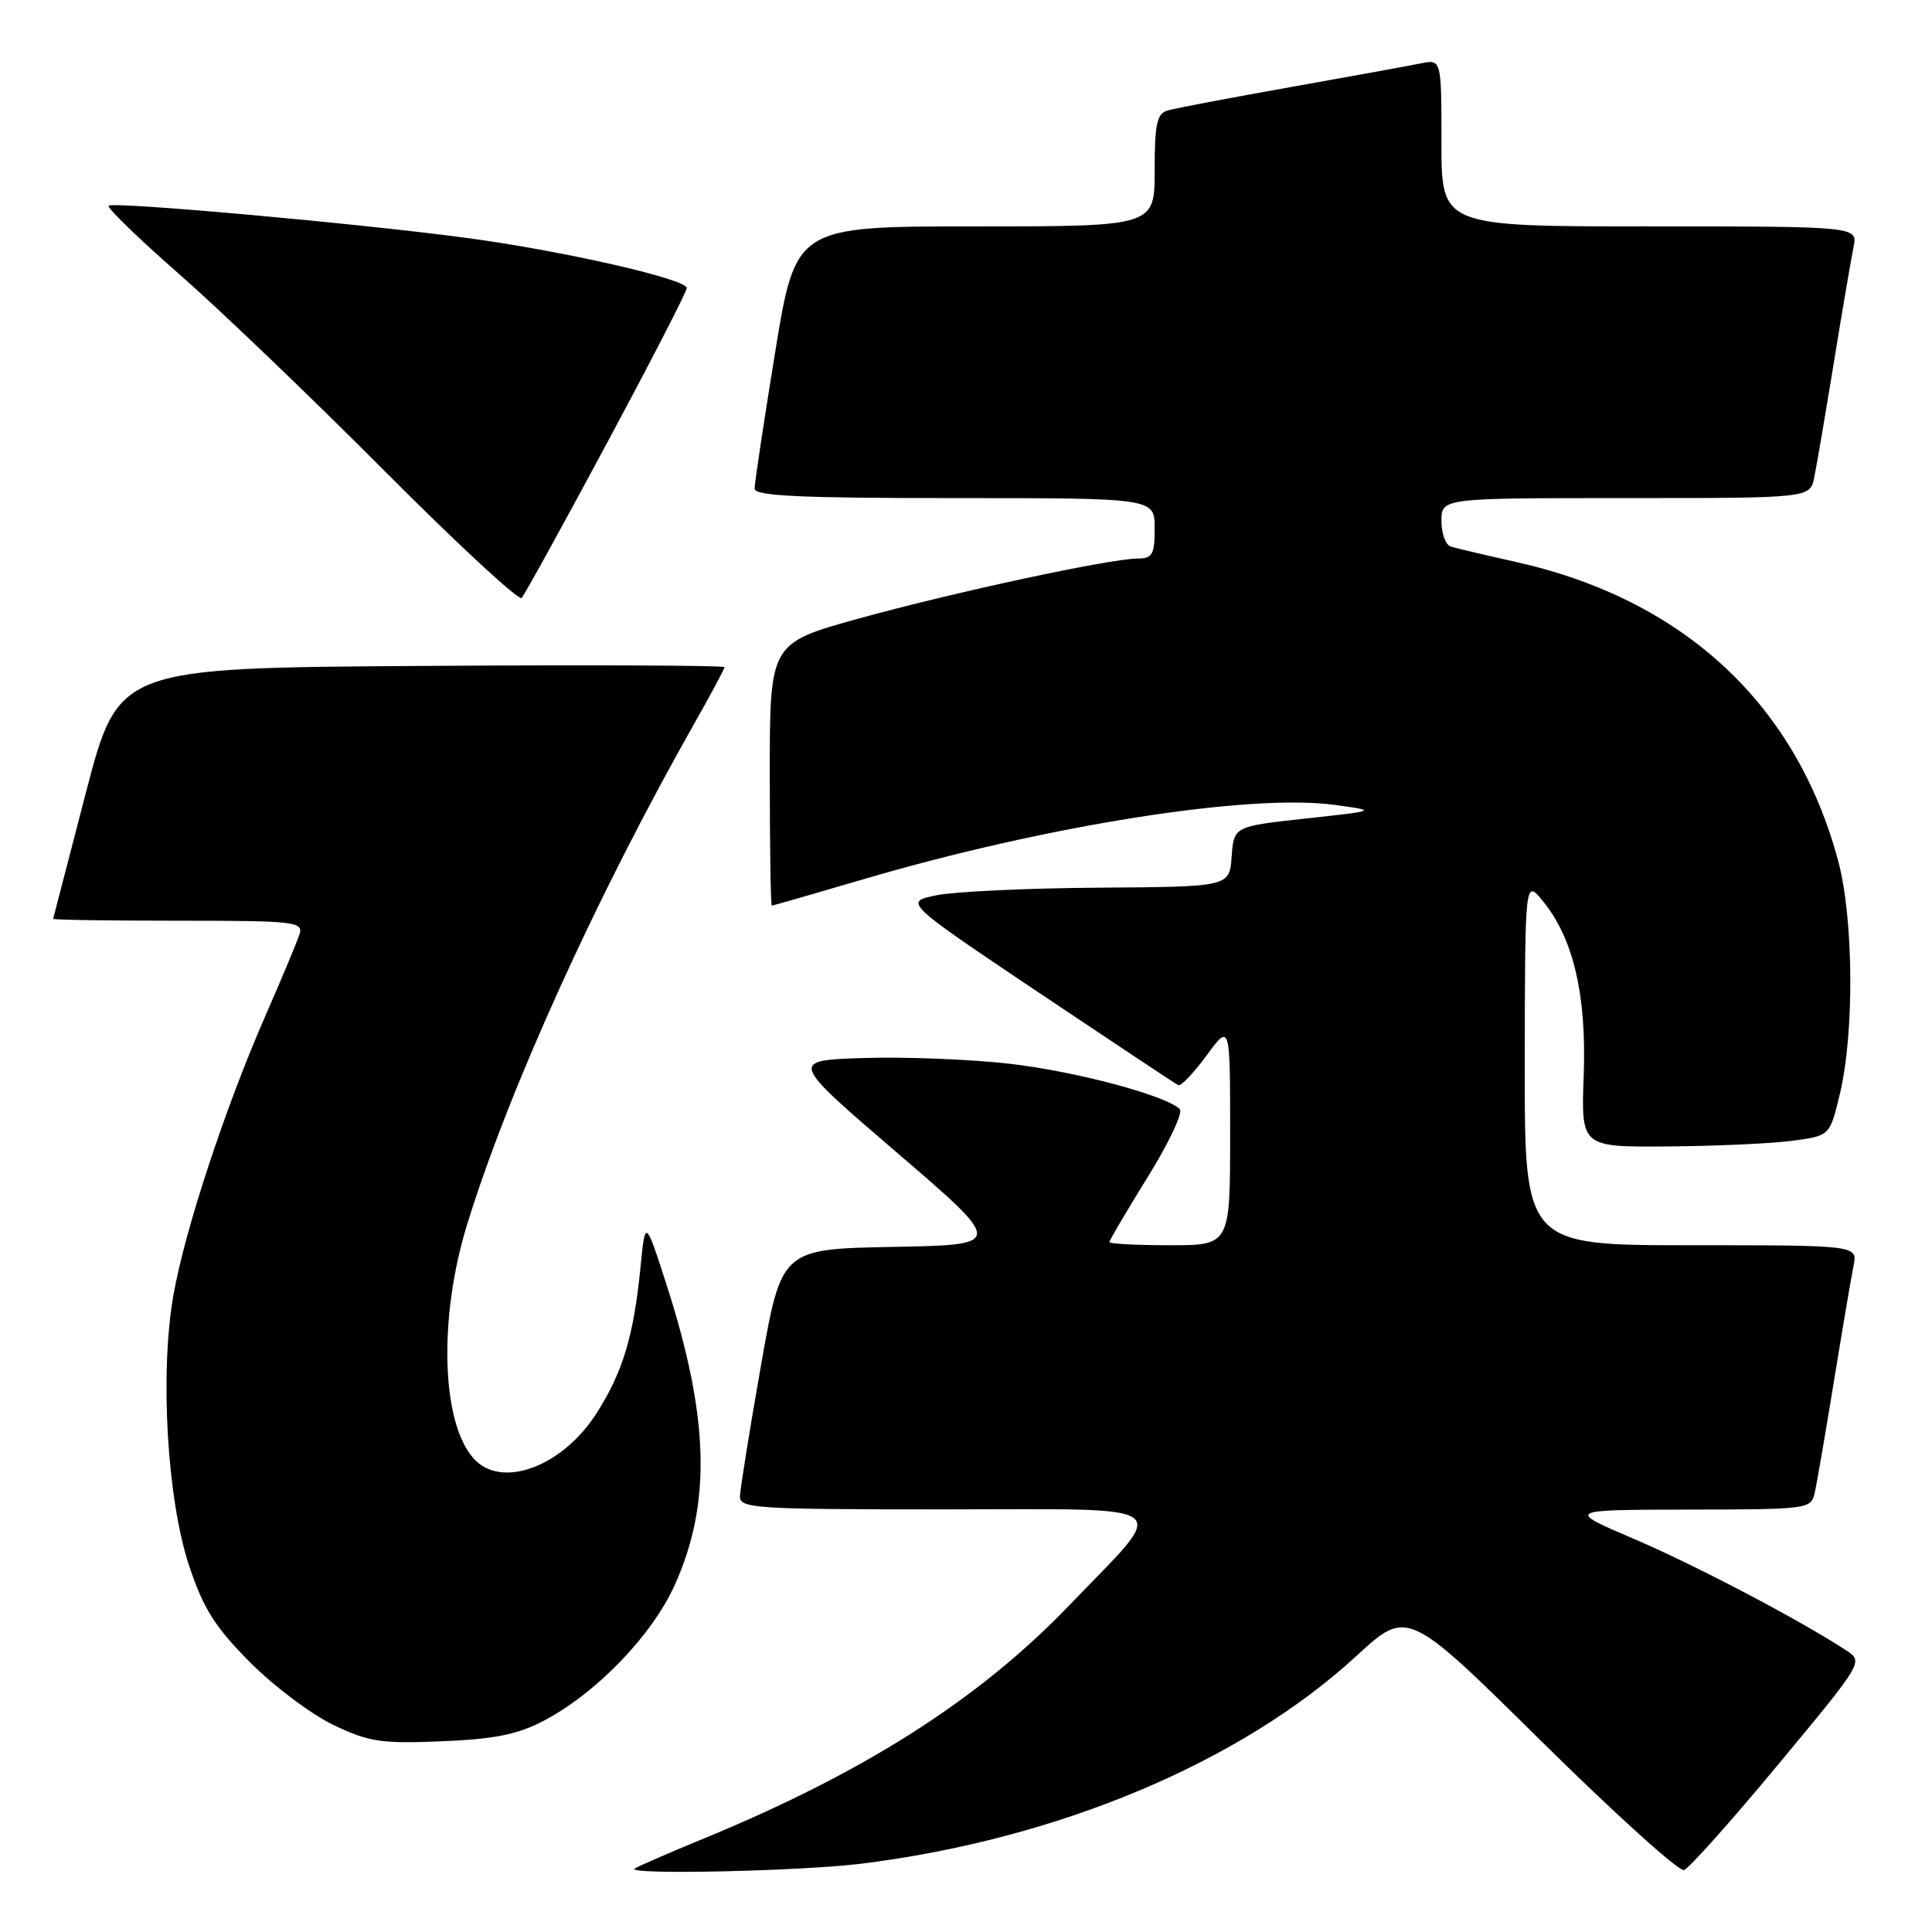 <?xml version="1.0" encoding="UTF-8" standalone="no"?>
<!DOCTYPE svg PUBLIC "-//W3C//DTD SVG 1.1//EN" "http://www.w3.org/Graphics/SVG/1.1/DTD/svg11.dtd" >
<svg xmlns="http://www.w3.org/2000/svg" xmlns:xlink="http://www.w3.org/1999/xlink" version="1.1" viewBox="0 0 256 256">
 <g >
 <path fill="currentColor"
d=" M 114.03 246.96 C 140.08 243.75 164.39 233.55 179.76 219.40 C 186.50 213.20 186.50 213.20 204.21 230.69 C 213.95 240.32 222.47 248.01 223.14 247.79 C 223.81 247.56 229.44 241.26 235.64 233.78 C 246.93 220.18 246.93 220.18 244.61 218.67 C 238.55 214.70 224.61 207.37 216.50 203.91 C 207.50 200.06 207.50 200.06 223.73 200.03 C 239.73 200.00 239.97 199.97 240.47 197.75 C 240.75 196.51 241.89 189.88 243.01 183.00 C 244.13 176.12 245.29 169.26 245.60 167.75 C 246.16 165.00 246.16 165.00 224.08 165.00 C 202.00 165.00 202.00 165.00 202.04 140.75 C 202.07 116.50 202.07 116.50 204.45 119.41 C 208.48 124.34 210.24 131.84 209.85 142.51 C 209.50 152.00 209.50 152.00 221.00 151.91 C 227.32 151.86 234.74 151.53 237.48 151.16 C 242.46 150.50 242.46 150.50 243.78 145.00 C 245.73 136.92 245.62 121.74 243.57 114.08 C 238.02 93.32 223.13 79.48 201.00 74.49 C 196.88 73.57 192.94 72.64 192.25 72.43 C 191.56 72.23 191.00 70.70 191.00 69.03 C 191.00 66.00 191.00 66.00 215.42 66.00 C 239.84 66.00 239.84 66.00 240.40 63.25 C 240.71 61.74 241.88 54.88 243.00 48.00 C 244.12 41.12 245.29 34.26 245.60 32.75 C 246.16 30.00 246.16 30.00 218.58 30.00 C 191.00 30.00 191.00 30.00 191.00 18.92 C 191.00 7.84 191.00 7.84 188.25 8.40 C 186.74 8.71 178.97 10.12 171.00 11.54 C 163.03 12.96 155.71 14.35 154.75 14.63 C 153.29 15.05 153.00 16.35 153.00 22.57 C 153.00 30.00 153.00 30.00 129.21 30.00 C 105.43 30.00 105.43 30.00 102.70 46.75 C 101.20 55.96 99.98 64.06 99.99 64.75 C 100.00 65.72 105.97 66.00 126.50 66.00 C 153.00 66.00 153.00 66.00 153.00 70.00 C 153.00 73.48 152.71 74.00 150.75 74.01 C 147.05 74.03 126.32 78.49 113.75 81.97 C 102.00 85.23 102.00 85.23 102.00 102.61 C 102.00 112.18 102.12 120.00 102.27 120.00 C 102.41 120.00 107.87 118.43 114.39 116.51 C 138.73 109.35 165.62 105.11 176.92 106.66 C 182.50 107.43 182.50 107.43 173.00 108.46 C 163.50 109.50 163.50 109.50 163.20 113.50 C 162.91 117.50 162.91 117.50 145.70 117.62 C 136.24 117.68 126.53 118.14 124.12 118.62 C 119.75 119.51 119.75 119.51 137.62 131.51 C 147.46 138.10 155.78 143.63 156.13 143.79 C 156.48 143.96 158.17 142.18 159.88 139.85 C 163.00 135.61 163.00 135.61 163.00 150.30 C 163.00 165.00 163.00 165.00 155.00 165.00 C 150.60 165.00 147.00 164.81 147.00 164.58 C 147.00 164.35 149.29 160.47 152.08 155.96 C 154.88 151.45 156.79 147.40 156.33 146.96 C 154.44 145.14 142.58 141.97 133.84 140.96 C 128.70 140.37 120.02 140.02 114.55 140.19 C 104.60 140.50 104.60 140.50 118.84 152.72 C 133.08 164.95 133.08 164.95 118.31 165.22 C 103.55 165.50 103.55 165.50 100.82 181.00 C 99.32 189.53 98.08 197.29 98.05 198.25 C 98.00 199.87 99.94 200.00 125.04 200.00 C 156.62 200.00 155.04 198.80 141.68 212.72 C 129.73 225.16 114.61 234.81 93.34 243.58 C 88.48 245.58 84.31 247.40 84.08 247.61 C 83.19 248.44 106.00 247.94 114.03 246.96 Z  M 71.93 228.07 C 78.94 224.44 86.41 216.71 89.43 209.97 C 94.31 199.10 93.97 187.71 88.25 170.01 C 85.50 161.52 85.50 161.52 84.86 168.01 C 83.96 177.02 82.54 181.76 79.08 187.21 C 74.55 194.36 66.42 197.37 62.75 193.25 C 58.48 188.47 58.09 174.65 61.87 162.34 C 67.31 144.62 79.01 118.80 91.95 95.96 C 94.18 92.03 96.00 88.63 96.00 88.40 C 96.00 88.17 77.93 88.09 55.85 88.24 C 15.70 88.50 15.70 88.50 11.39 105.00 C 9.03 114.08 7.07 121.61 7.04 121.75 C 7.02 121.89 14.48 122.00 23.62 122.00 C 38.98 122.00 40.19 122.13 39.70 123.75 C 39.40 124.71 37.38 129.55 35.21 134.50 C 29.88 146.65 24.50 162.96 22.98 171.61 C 21.16 181.94 22.14 198.72 25.07 207.50 C 26.97 213.18 28.48 215.58 33.14 220.27 C 36.29 223.44 41.26 227.17 44.19 228.57 C 48.91 230.82 50.50 231.06 58.50 230.73 C 65.43 230.45 68.52 229.84 71.93 228.07 Z  M 80.40 58.76 C 86.23 47.90 91.00 38.64 91.00 38.17 C 91.00 36.98 74.69 33.26 62.00 31.55 C 47.82 29.63 14.99 26.68 14.40 27.26 C 14.15 27.52 18.34 31.59 23.72 36.30 C 29.10 41.01 41.36 52.76 50.97 62.42 C 60.58 72.07 68.75 79.63 69.12 79.23 C 69.50 78.83 74.57 69.62 80.40 58.76 Z "/>
</g>
</svg>